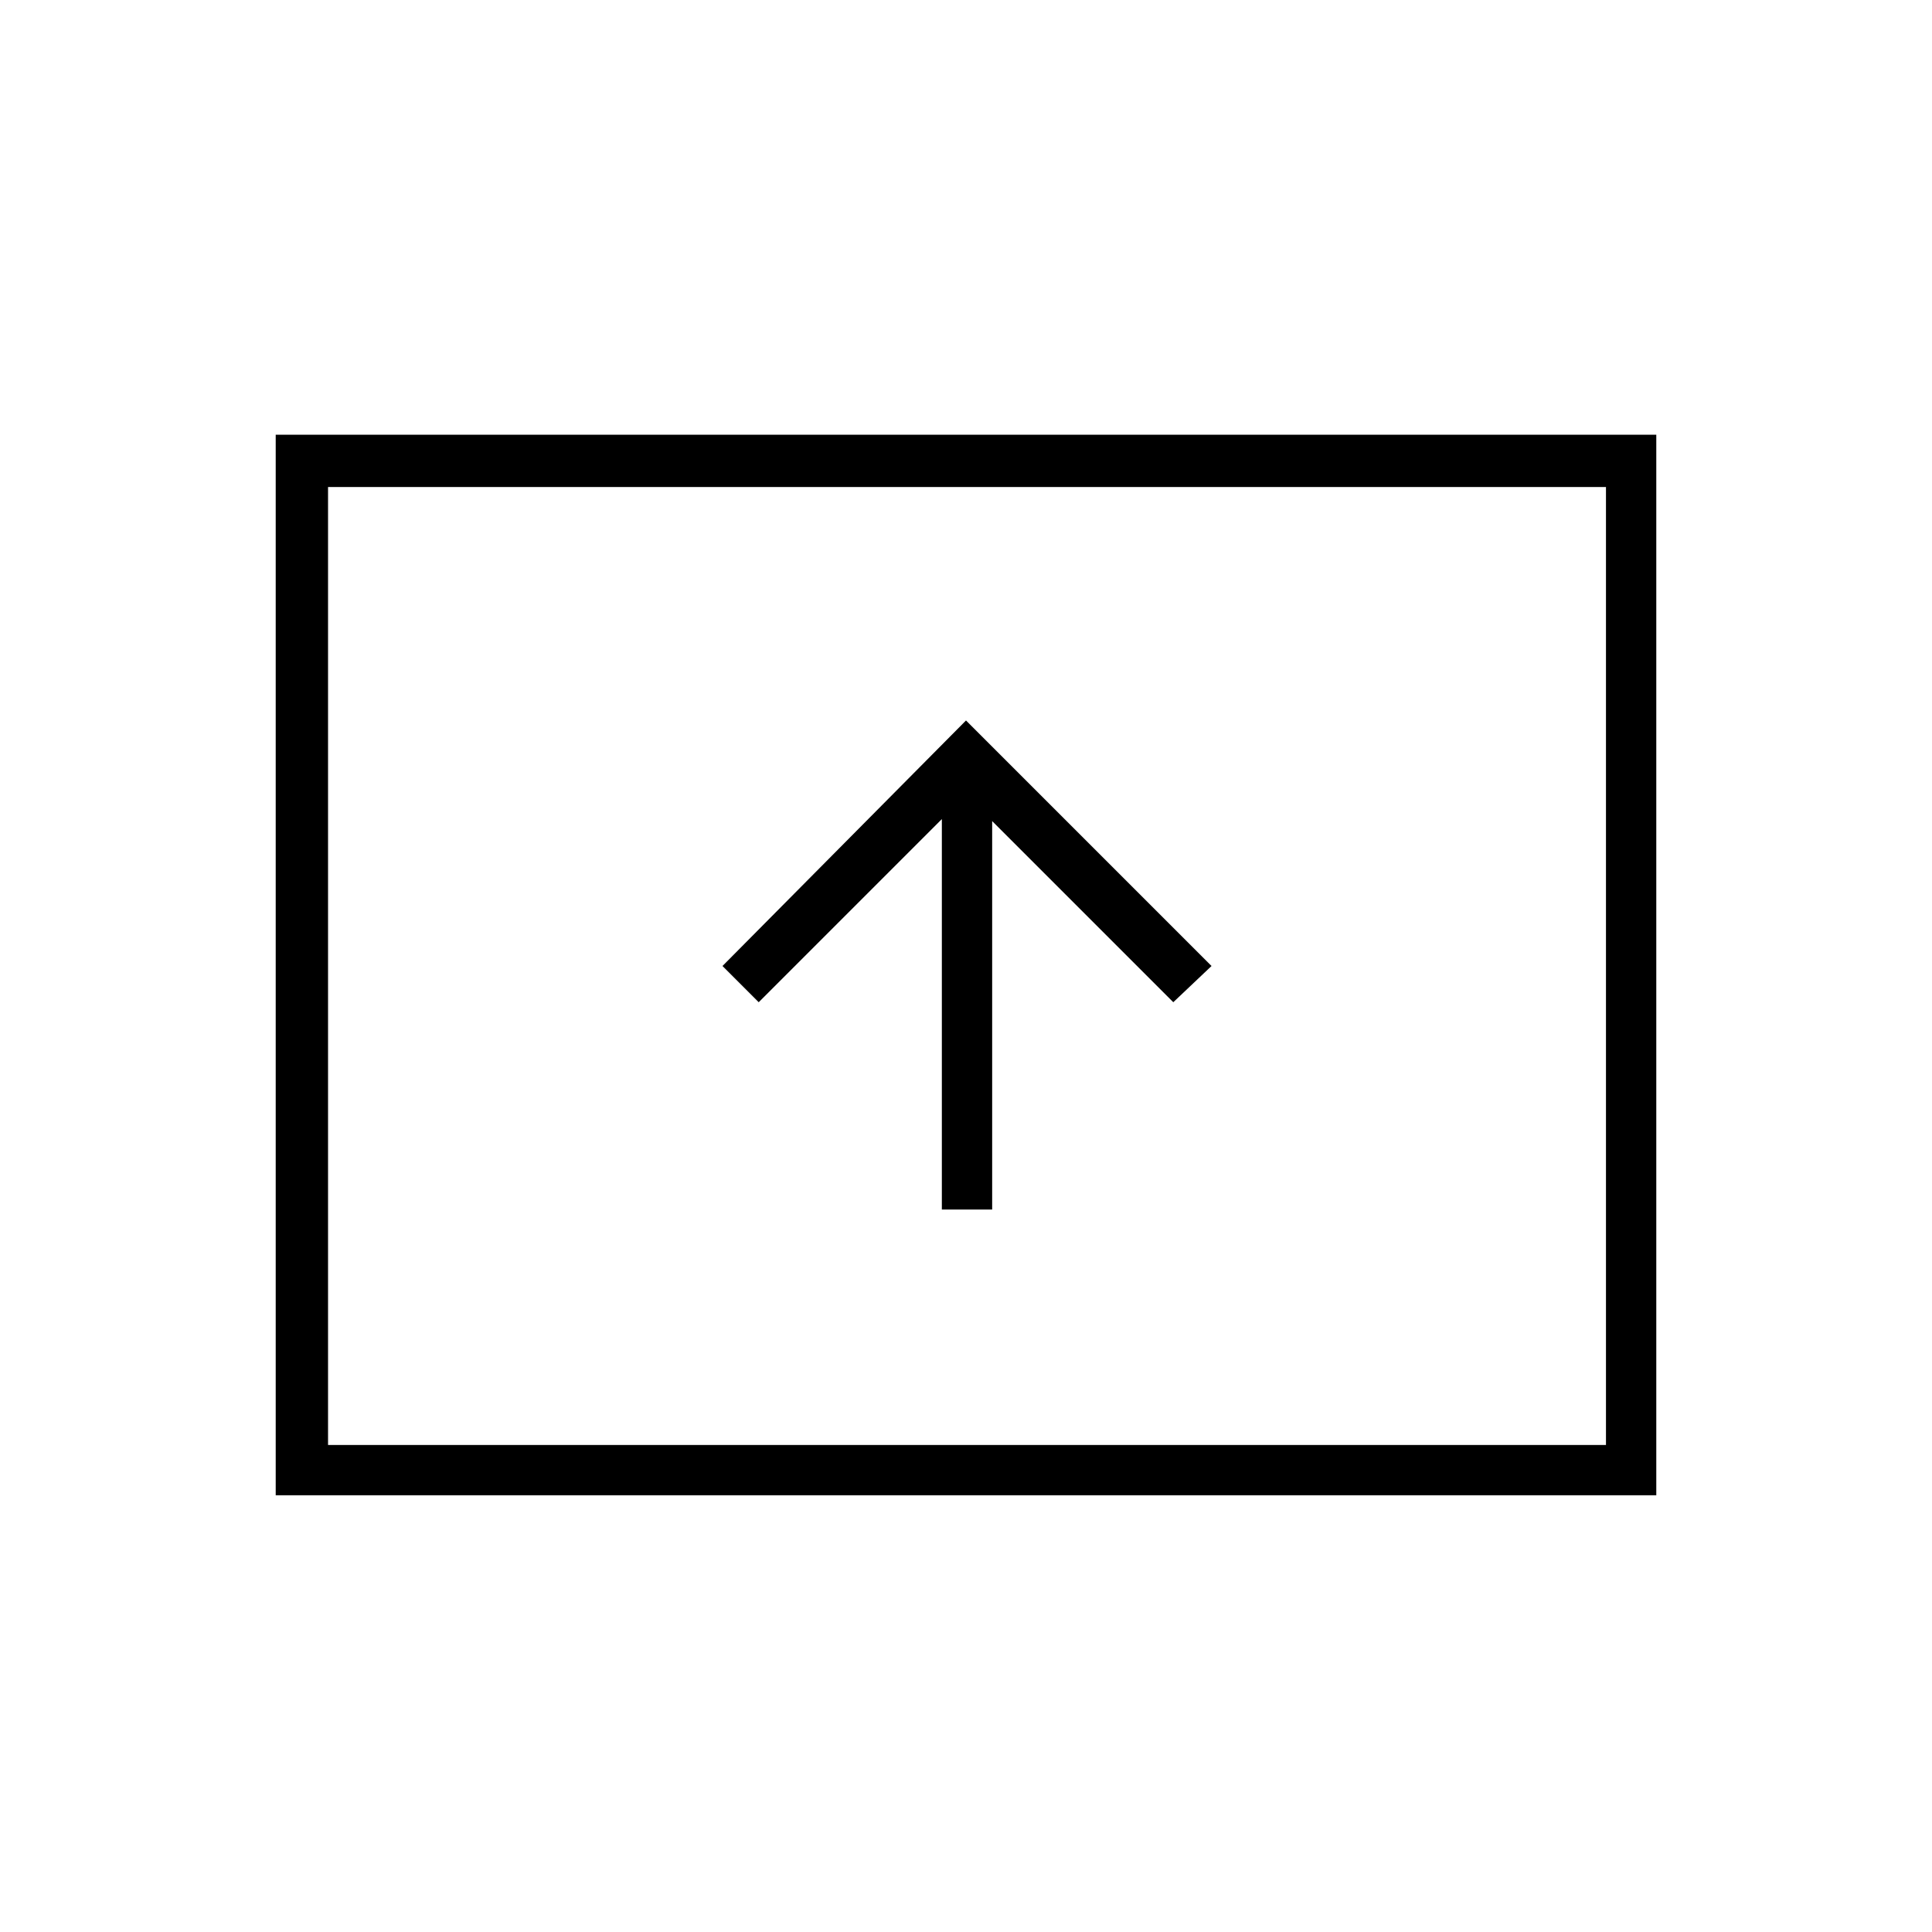 <svg xmlns="http://www.w3.org/2000/svg" height="24" width="24"><path d="M11.7 15.025h.625V10.2l2.25 2.25.475-.45L12 8.95 8.975 12l.45.45 2.275-2.275Zm-8.275 3.55V5.4h17.15v13.175Zm.65-.625H19.95V6.05H4.075Zm0 0V6.05v11.9Z"/></svg>